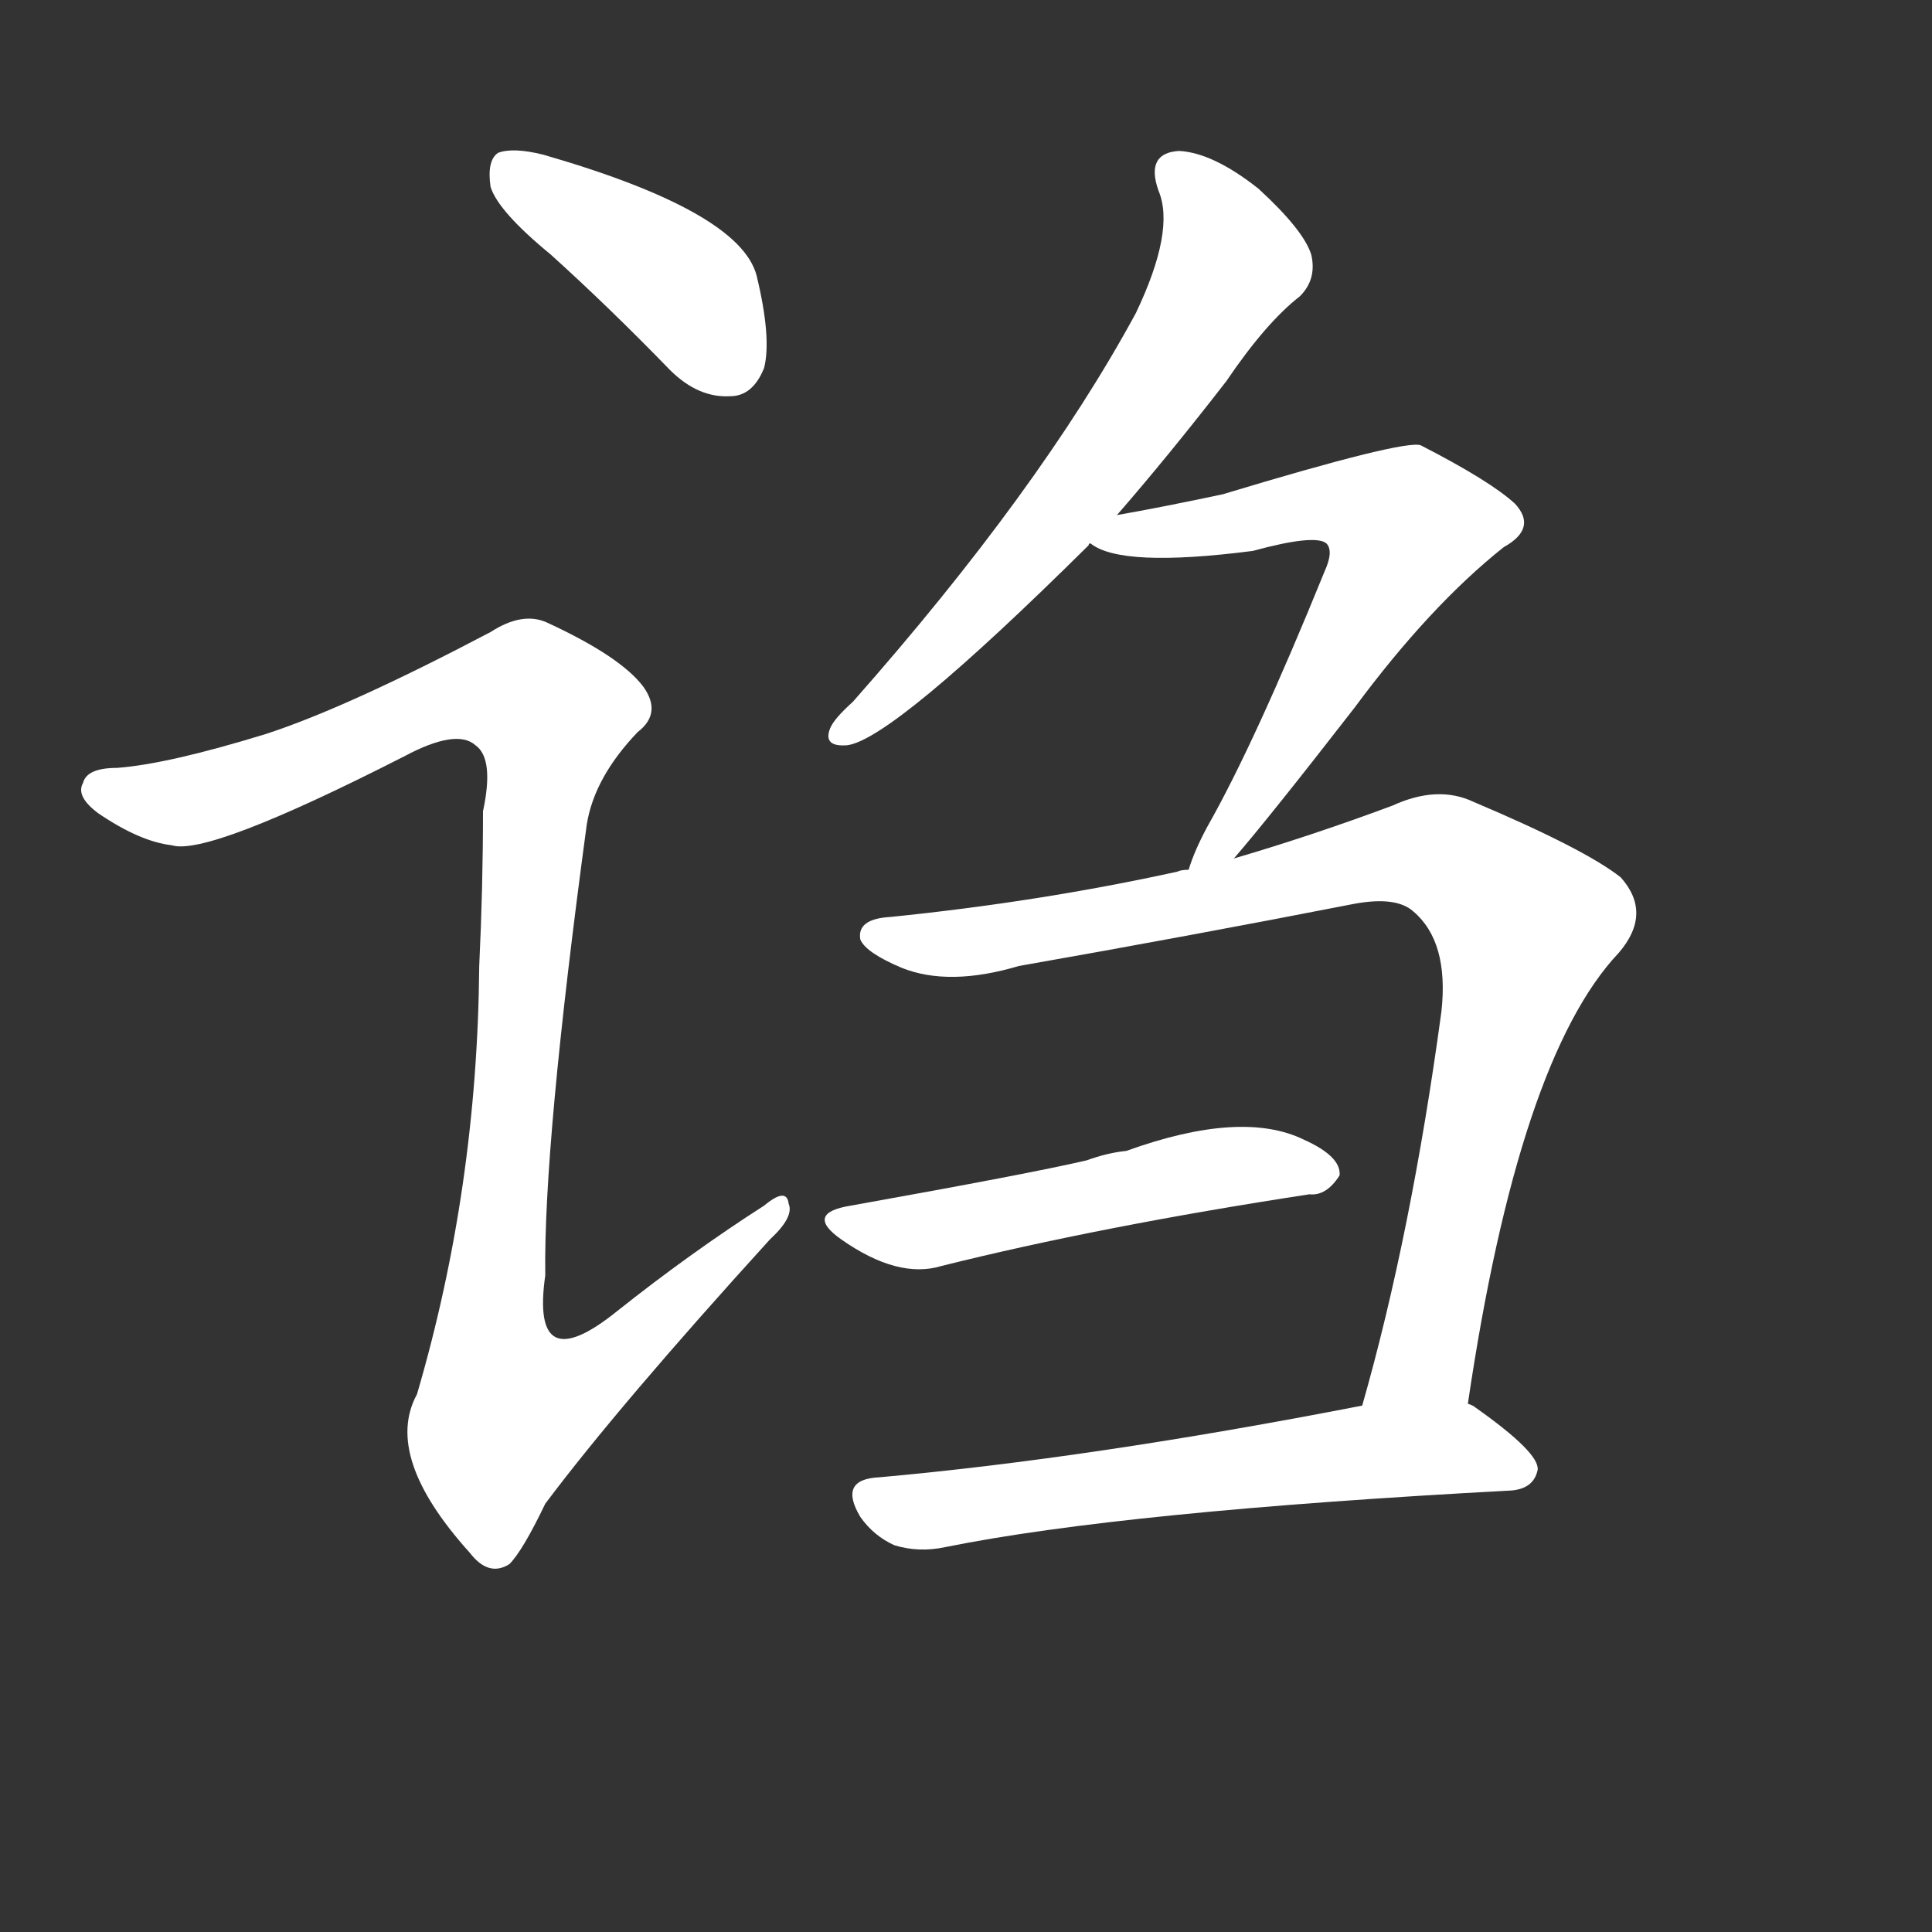<svg version="1.1" viewBox="0 0 1024 1024" xmlns="http://www.w3.org/2000/svg">
  <rect x="0" y="0" width="1024" height="1024" fill="#333333" stroke="none"/>
  <g transform="scale(1, -1) translate(0, -900)">
    <style type="text/css">
        .stroke1 {fill: #FFFFFF;}
        .stroke2 {fill: #FFFFFF;}
        .stroke3 {fill: #FFFFFF;}
        .stroke4 {fill: #FFFFFF;}
        .stroke5 {fill: #FFFFFF;}
        .stroke6 {fill: #FFFFFF;}
        .stroke7 {fill: #FFFFFF;}
        .stroke8 {fill: #FFFFFF;}
        .stroke9 {fill: #FFFFFF;}
        .stroke10 {fill: #FFFFFF;}
        .stroke11 {fill: #FFFFFF;}
        .stroke12 {fill: #FFFFFF;}
        .stroke13 {fill: #FFFFFF;}
        .stroke14 {fill: #FFFFFF;}
        .stroke15 {fill: #FFFFFF;}
        .stroke16 {fill: #FFFFFF;}
        .stroke17 {fill: #FFFFFF;}
        .stroke18 {fill: #FFFFFF;}
        .stroke19 {fill: #FFFFFF;}
        .stroke20 {fill: #FFFFFF;}
        text {
            font-family: Helvetica;
            font-size: 50px;
            fill: #FFFFFF;}
            paint-order: stroke;
            stroke: #000000;
            stroke-width: 4px;
            stroke-linecap: butt;
            stroke-linejoin: miter;
            font-weight: 800;
        }
    </style>

    <path d="M 292 765 Q 323 737 355 704 Q 370 689 387 690 Q 399 690 405 705 Q 409 721 401 754 Q 392 788 288 818 Q 272 822 264 819 Q 258 815 260 801 Q 264 788 292 765 Z" class="stroke1"/>
    <path d="M 141 511 Q 89 495 62 493 Q 46 493 44 485 Q 40 478 52 469 Q 74 454 91 452 Q 110 446 214 499 Q 242 514 252 505 Q 262 498 256 470 Q 256 430 254 388 Q 253 270 221 161 Q 203 128 249 77 Q 259 64 270 71 Q 277 78 289 103 Q 328 155 408 243 Q 421 255 418 262 Q 417 271 405 261 Q 366 236 327 205 Q 281 168 289 224 Q 288 293 311 463 Q 315 488 338 512 Q 351 522 341 536 Q 329 552 290 570 Q 277 576 260 565 Q 184 525 141 511 Z" class="stroke2"/>
    <path d="M 592 627 Q 619 658 650 698 Q 671 729 689 743 Q 698 752 695 765 Q 691 778 667 800 Q 643 819 625 820 Q 607 819 614 799 Q 623 778 602 734 Q 551 640 452 528 Q 442 519 440 514 Q 436 504 449 505 Q 473 508 577 611 Q 577 612 578 612 L 592 627 Z" class="stroke3"/>
    <path d="M 654 445 Q 673 467 718 525 Q 758 579 797 610 Q 815 620 803 633 Q 790 645 753 664 Q 744 667 648 638 Q 615 631 592 627 C 562 622 558 621 578 612 Q 594 599 664 608 Q 697 617 703 612 Q 707 608 702 597 Q 665 506 640 462 Q 633 449 630 439 C 619 411 635 422 654 445 Z" class="stroke4"/>
    <path d="M 778 156 Q 805 339 858 395 Q 876 416 859 435 Q 840 450 781 475 Q 762 484 738 473 Q 695 457 654 445 L 630 439 Q 626 439 624 438 Q 551 422 472 414 Q 454 413 456 402 Q 459 395 478 387 Q 503 377 540 388 Q 631 404 718 421 Q 740 425 749 417 Q 768 401 764 364 Q 748 246 722 155 C 714 126 773 126 778 156 Z" class="stroke5"/>
    <path d="M 451 261 Q 426 257 446 243 Q 476 222 499 229 Q 583 250 694 267 Q 703 266 710 277 Q 711 287 691 296 Q 658 312 597 290 Q 587 289 576 285 Q 546 278 451 261 Z" class="stroke6"/>
    <path d="M 722 155 Q 578 127 466 117 Q 444 116 456 96 Q 463 86 474 81 Q 487 77 501 80 Q 595 99 801 110 Q 813 111 815 121 Q 816 130 782 154 Q 781 155 778 156 L 722 155 Z" class="stroke7"/>
</g></svg>